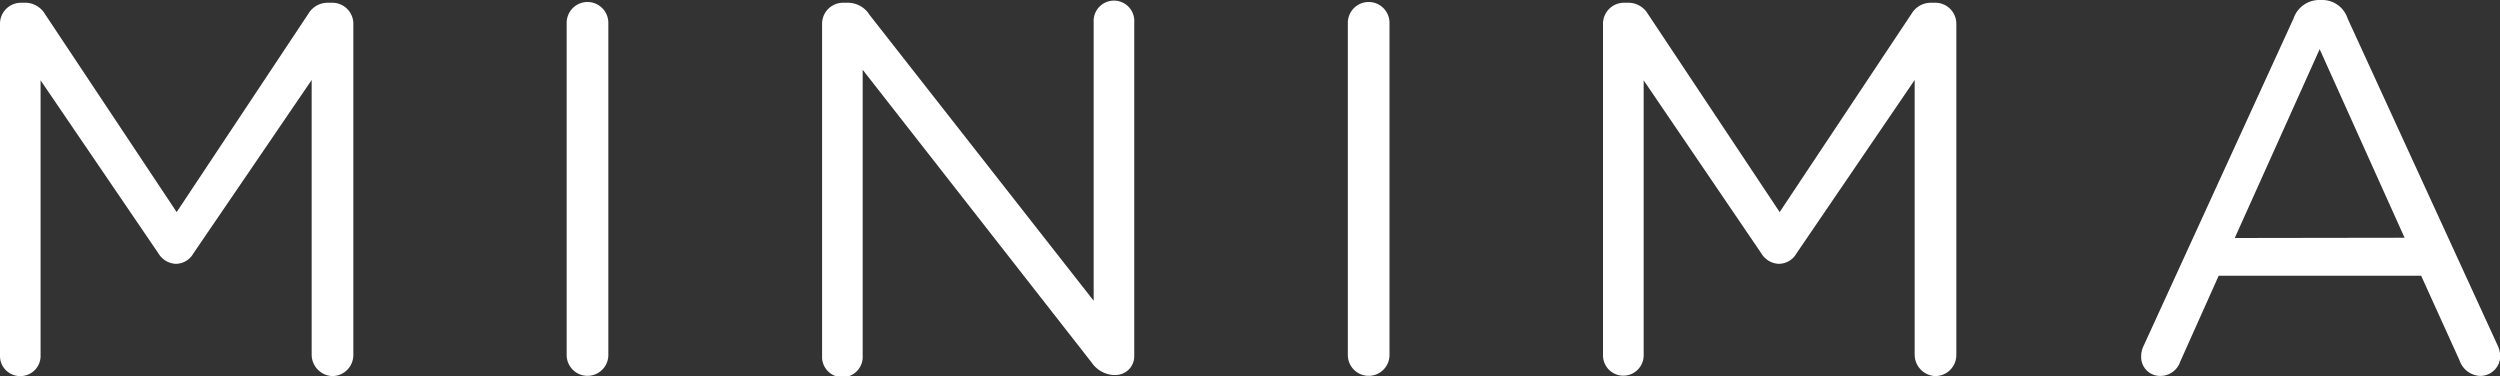 <svg id="Layer_1" data-name="Layer 1" xmlns="http://www.w3.org/2000/svg" viewBox="0 0 300 45.13"><rect x="0" y="0" width="300" height="45.13" fill="#333333" stroke="none"/><defs><style>.cls-1{fill:#fff;}</style></defs><path class="cls-1" d="M0,2.8A2.52,2.52,0,0,1,2.47.33H3A2.75,2.75,0,0,1,5.38,1.66L21.2,25.45,37,1.66A2.68,2.68,0,0,1,39.36.33h.57A2.52,2.52,0,0,1,42.4,2.8V42.6a2.53,2.53,0,0,1-2.47,2.53A2.58,2.58,0,0,1,37.4,42.6v-33L23.22,30.39a2.46,2.46,0,0,1-2.09,1.27A2.56,2.56,0,0,1,19,30.39L4.87,9.64v33A2.42,2.42,0,0,1,2.4,45.13,2.41,2.41,0,0,1,0,42.67Z"/><path class="cls-1" d="M68,2.74a2.5,2.5,0,1,1,5,0V42.6a2.5,2.5,0,1,1-5,0Z"/><path class="cls-1" d="M98.65,2.8A2.52,2.52,0,0,1,101.12.33h.69a3.07,3.07,0,0,1,2.54,1.46l26.89,34.3V2.67a2.44,2.44,0,1,1,4.87,0v40A2.25,2.25,0,0,1,133.83,45h-.25a3.45,3.45,0,0,1-2.6-1.52L103.52,8.37v34.3a2.44,2.44,0,1,1-4.87,0Z"/><path class="cls-1" d="M161.74,2.74a2.5,2.5,0,1,1,5,0V42.6a2.5,2.5,0,1,1-5,0Z"/><path class="cls-1" d="M192.36,2.8A2.52,2.52,0,0,1,194.83.33h.57a2.72,2.72,0,0,1,2.34,1.33l15.82,23.79L229.38,1.66A2.7,2.7,0,0,1,231.72.33h.57a2.52,2.52,0,0,1,2.47,2.47V42.6a2.53,2.53,0,0,1-2.47,2.53,2.58,2.58,0,0,1-2.53-2.53v-33L215.59,30.39a2.47,2.47,0,0,1-2.09,1.27,2.55,2.55,0,0,1-2.15-1.27L197.24,9.64v33a2.44,2.44,0,1,1-4.88,0Z"/><path class="cls-1" d="M257.22,41.53l18-39.3A3.26,3.26,0,0,1,278.36,0h.25a3.19,3.19,0,0,1,3.1,2.21l18,39.23a3.44,3.44,0,0,1,.32,1.27,2.4,2.4,0,0,1-2.4,2.4,2.72,2.72,0,0,1-2.47-1.83l-4.62-10.19h-24.3l-4.62,10.32a2.5,2.5,0,0,1-2.4,1.7,2.26,2.26,0,0,1-2.28-2.27A2.89,2.89,0,0,1,257.22,41.53Zm31.33-13L278.36,5.9,268.17,28.56Z"/></svg>